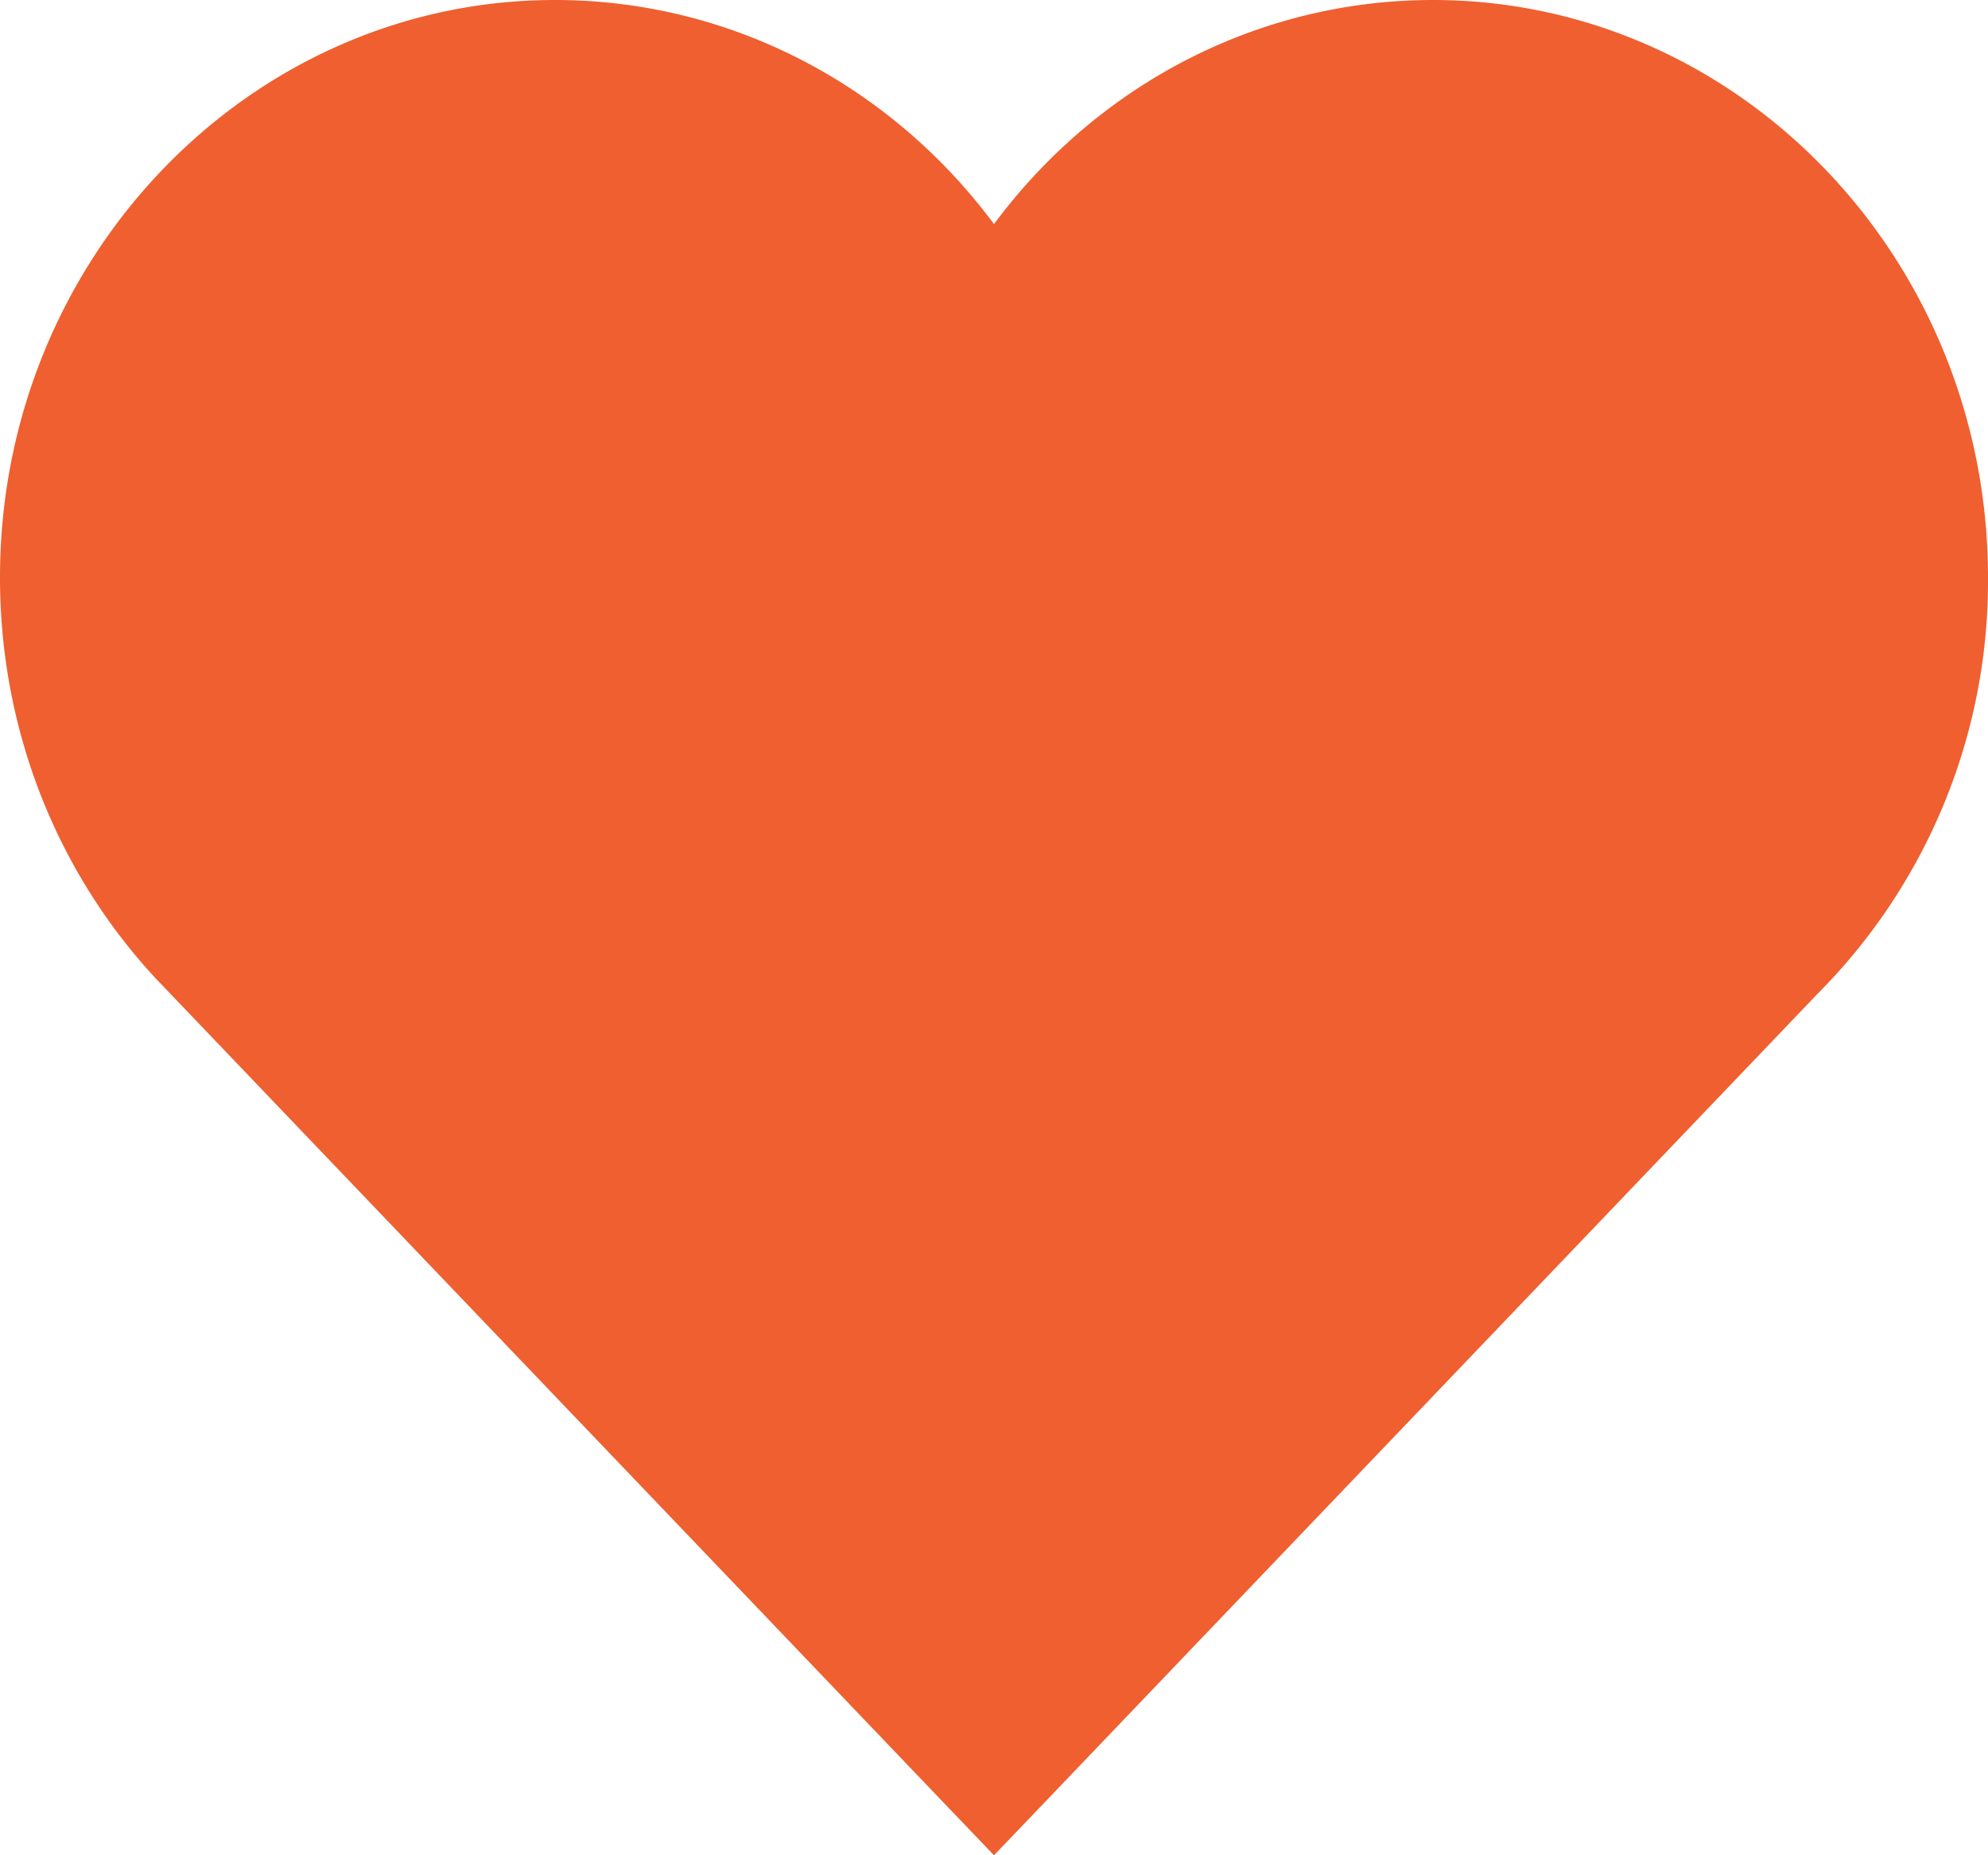 <svg xmlns="http://www.w3.org/2000/svg" width="15" height="14" viewBox="0 0 15 14"><path fill="#EF5F30" d="M10.813 0C9.492 0 8.28.64 7.5 1.691 6.719.64 5.508 0 4.187 0 1.88 0 0 1.954 0 4.358c0 1.129.414 2.201 1.168 3.018l5.906 6.179L7.5 14l.426-.445 5.793-6.061A4.41 4.41 0 0 0 15 4.358C15 1.954 13.121 0 10.812 0z"/></svg>

